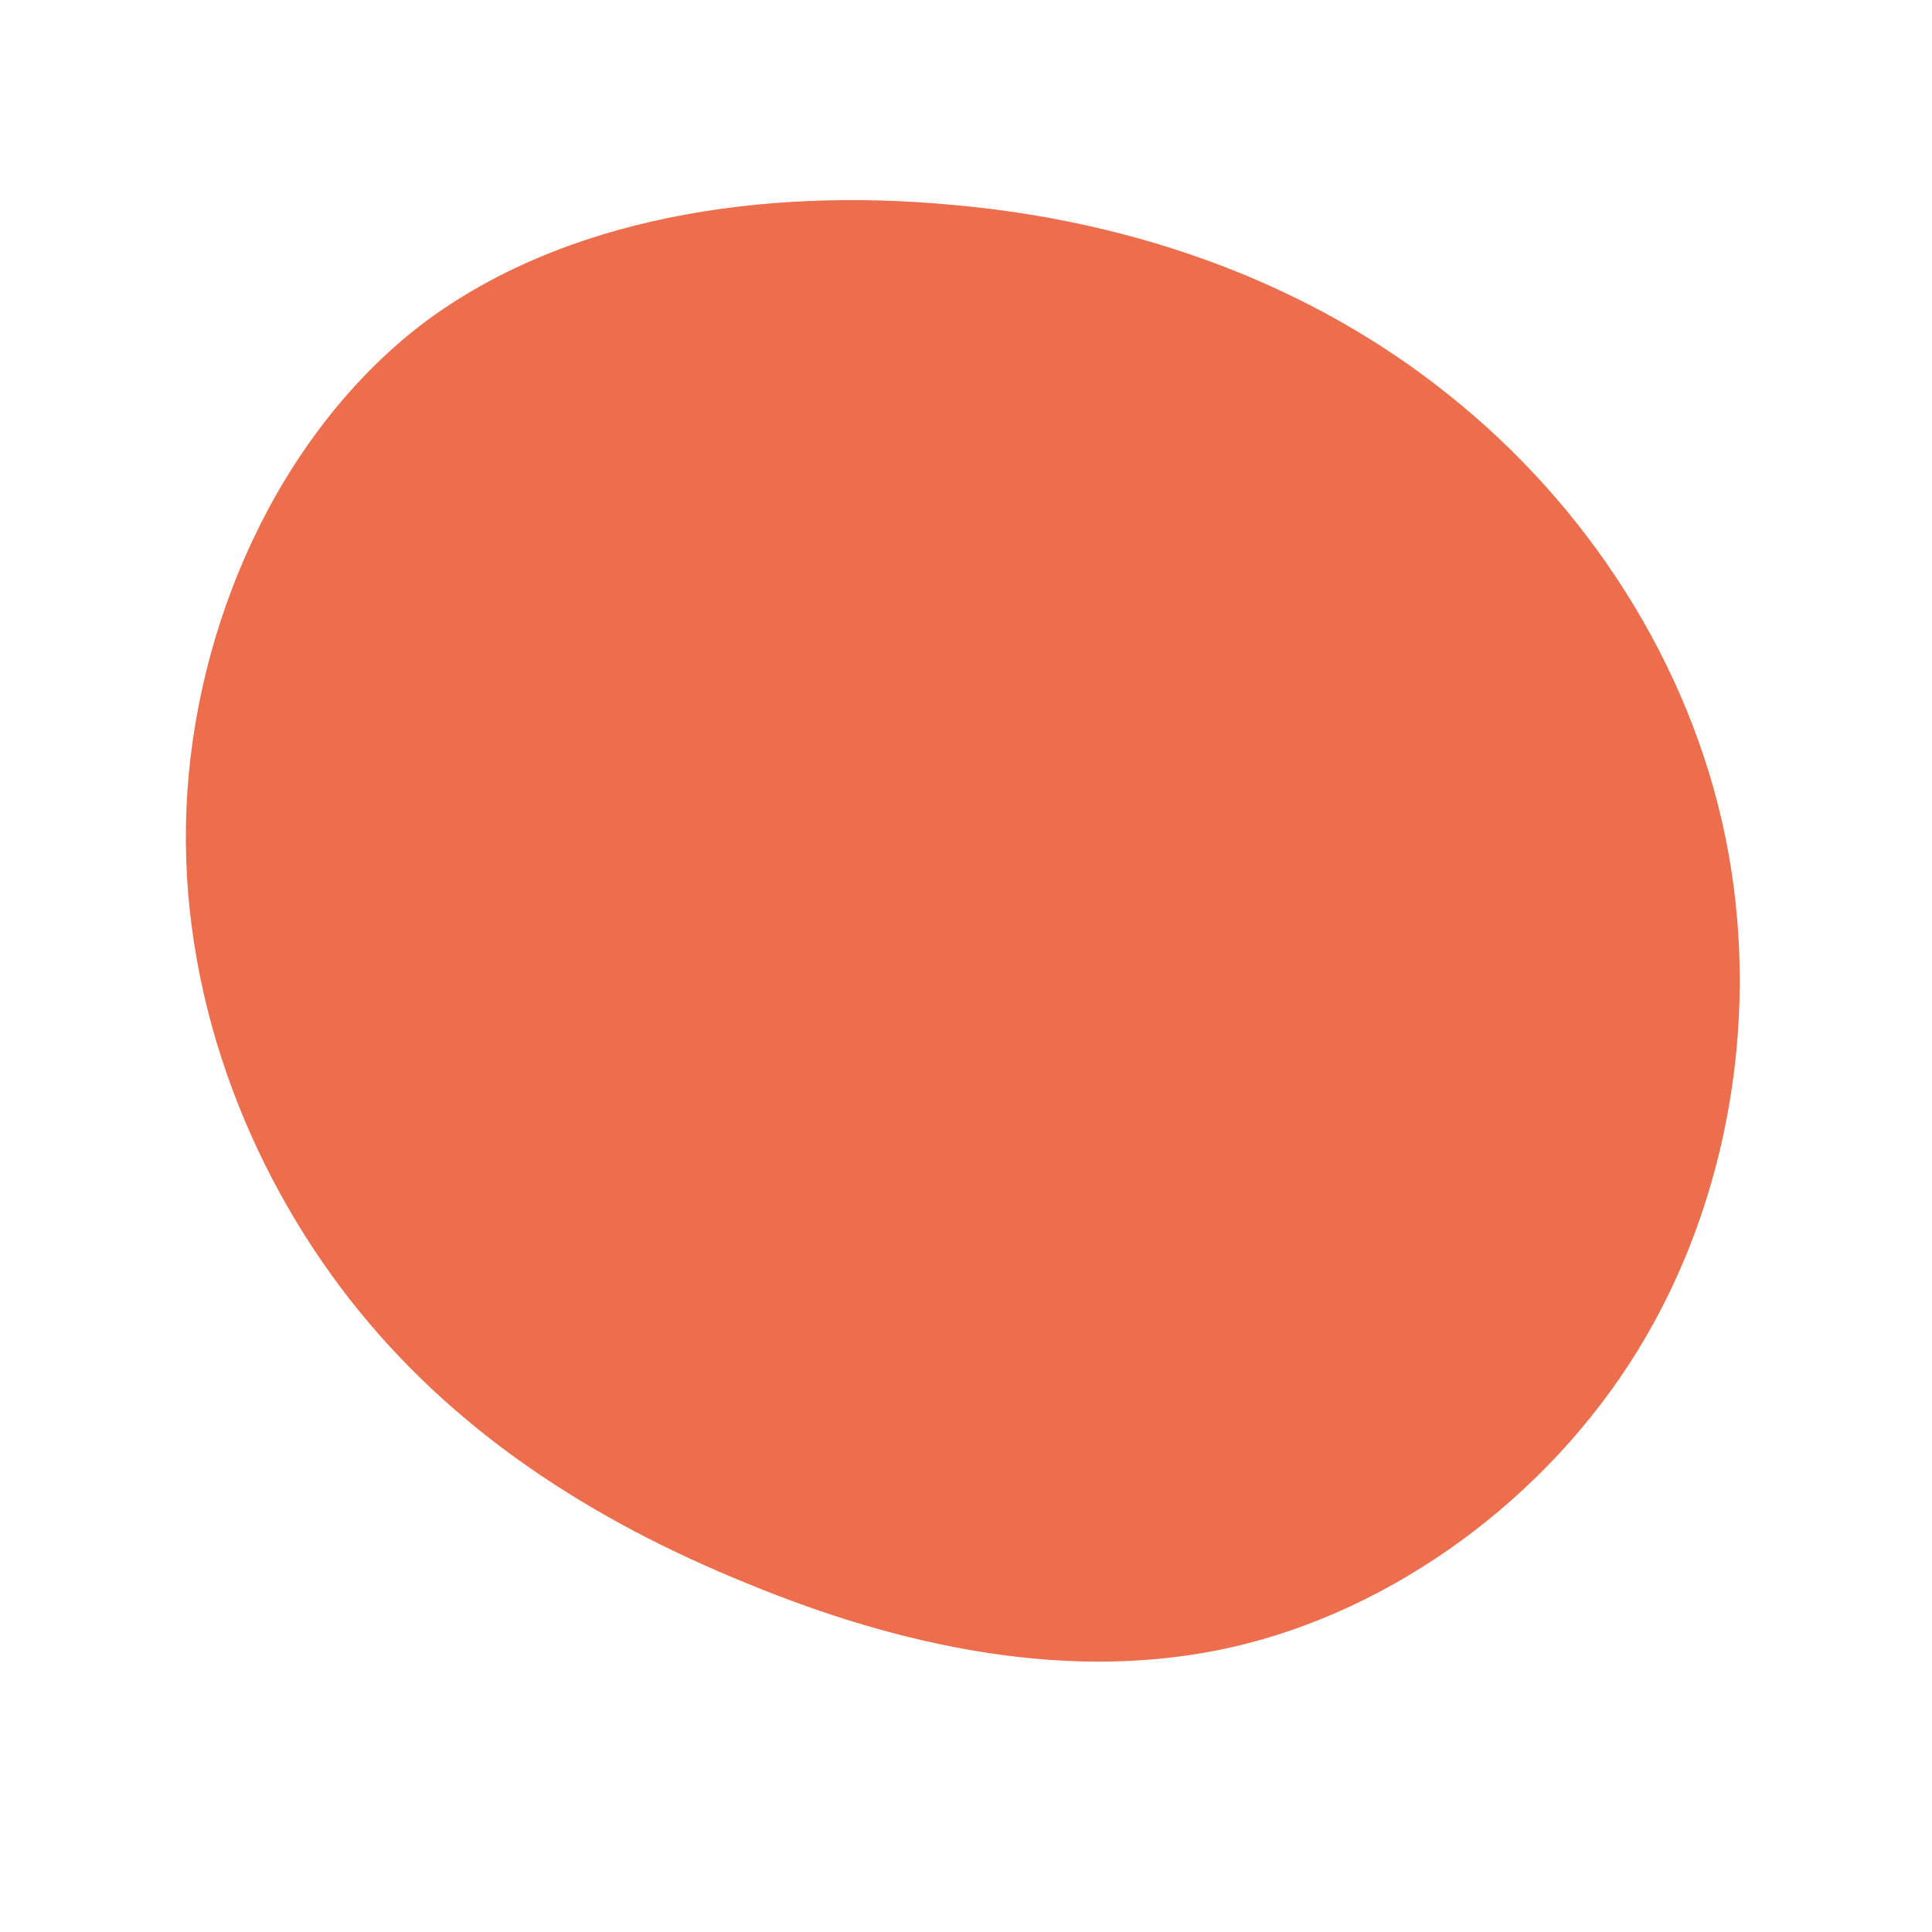 <?xml version="1.0" standalone="no"?>
<svg viewBox="0 0 200 200" xmlns="http://www.w3.org/2000/svg">
  <path fill="#EC6E4C" d="M50,-59.1C64.3,-47.7,74.9,-31.4,78.6,-13.4C82.3,4.6,79.1,24.2,69.6,39.7C60.1,55.2,44.2,66.7,27.6,70.5C10.9,74.3,-6.7,70.5,-22.7,63.9C-38.7,57.4,-53.1,48.2,-63.8,34.5C-74.5,20.8,-81.5,2.6,-80.7,-16.3C-79.9,-35.3,-71.2,-54.9,-56.5,-66.3C-41.7,-77.6,-20.9,-80.6,-1.5,-78.8C17.9,-77.1,35.8,-70.5,50,-59.1Z" transform="translate(100 100)" />
</svg>
